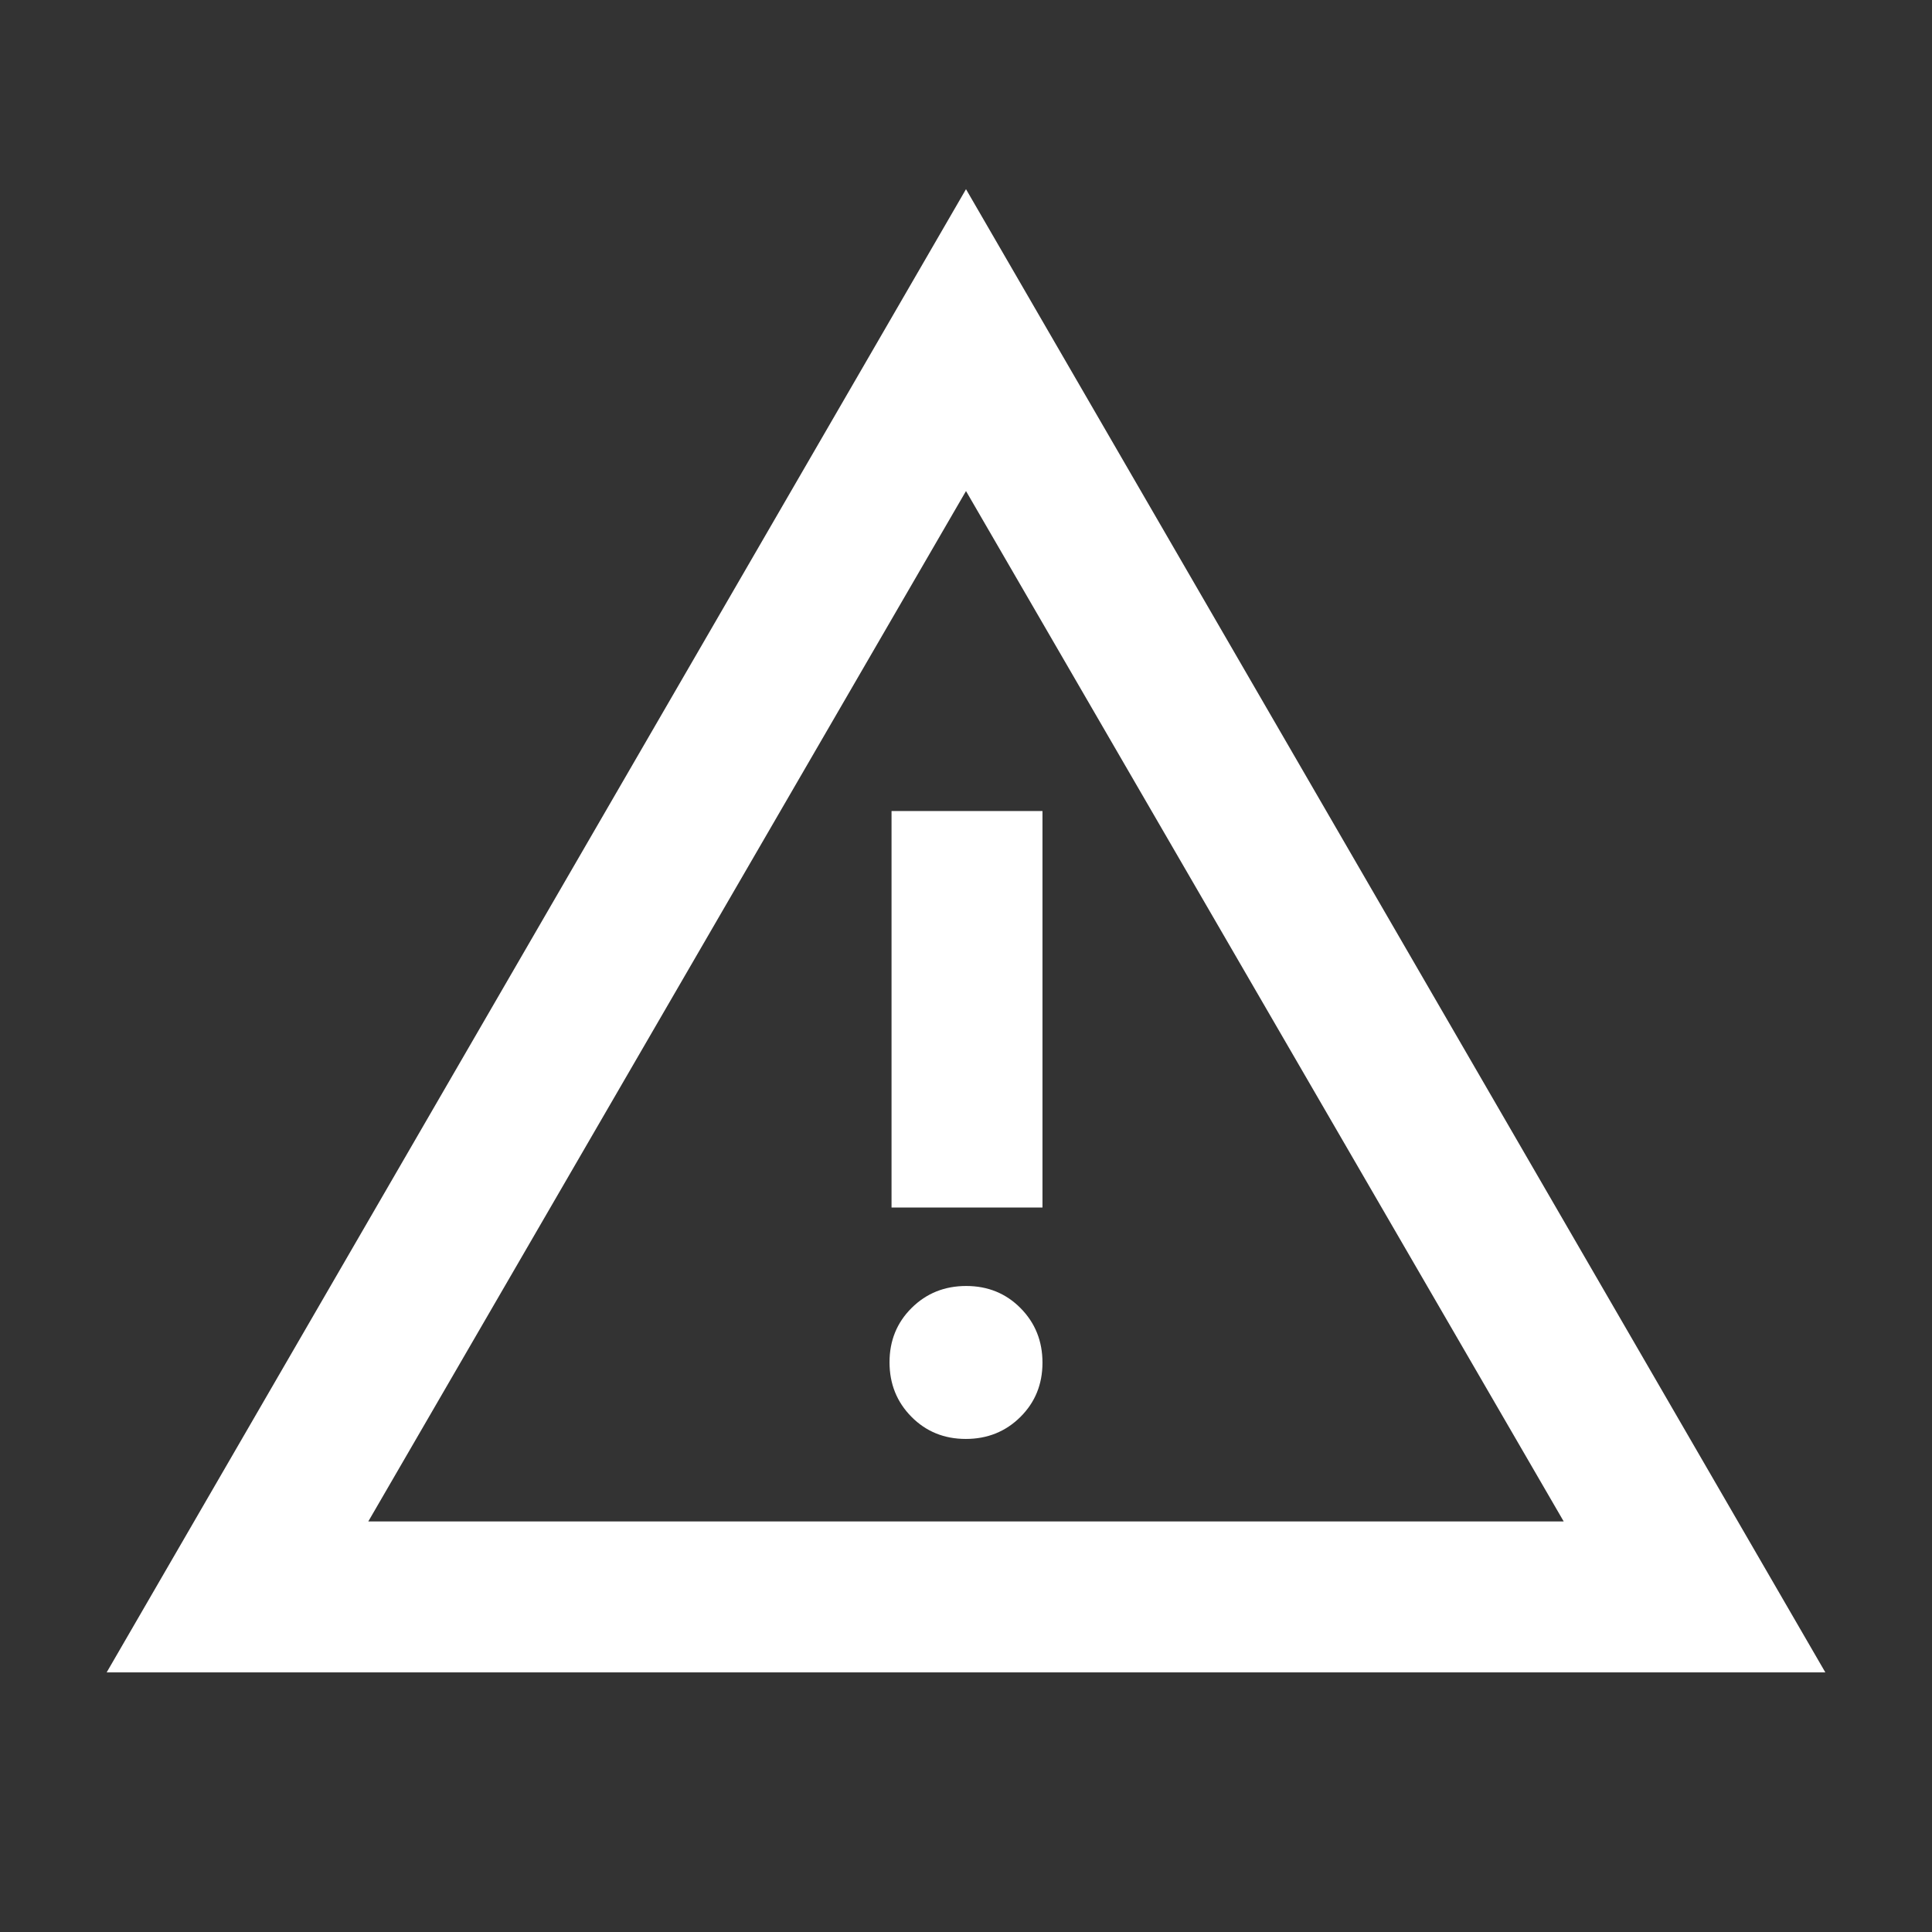 <svg xmlns="http://www.w3.org/2000/svg" height="24" viewBox="0 -960 960 960" width="24" fill="#fff"><rect x="0" y="-960" width="960" height="960" fill="#333333" stroke="none"/><path d="m53-129 427-737 427 737H53Zm130-75h594L480-716 183-204Zm296.895-41Q496-245 507-255.895q11-10.894 11-27Q518-299 507.105-310q-10.894-11-27-11Q464-321 453-310.105q-11 10.894-11 27Q442-267 452.895-256q10.894 11 27 11ZM443-360h75v-197h-75v197Zm37-100Z"/></svg>